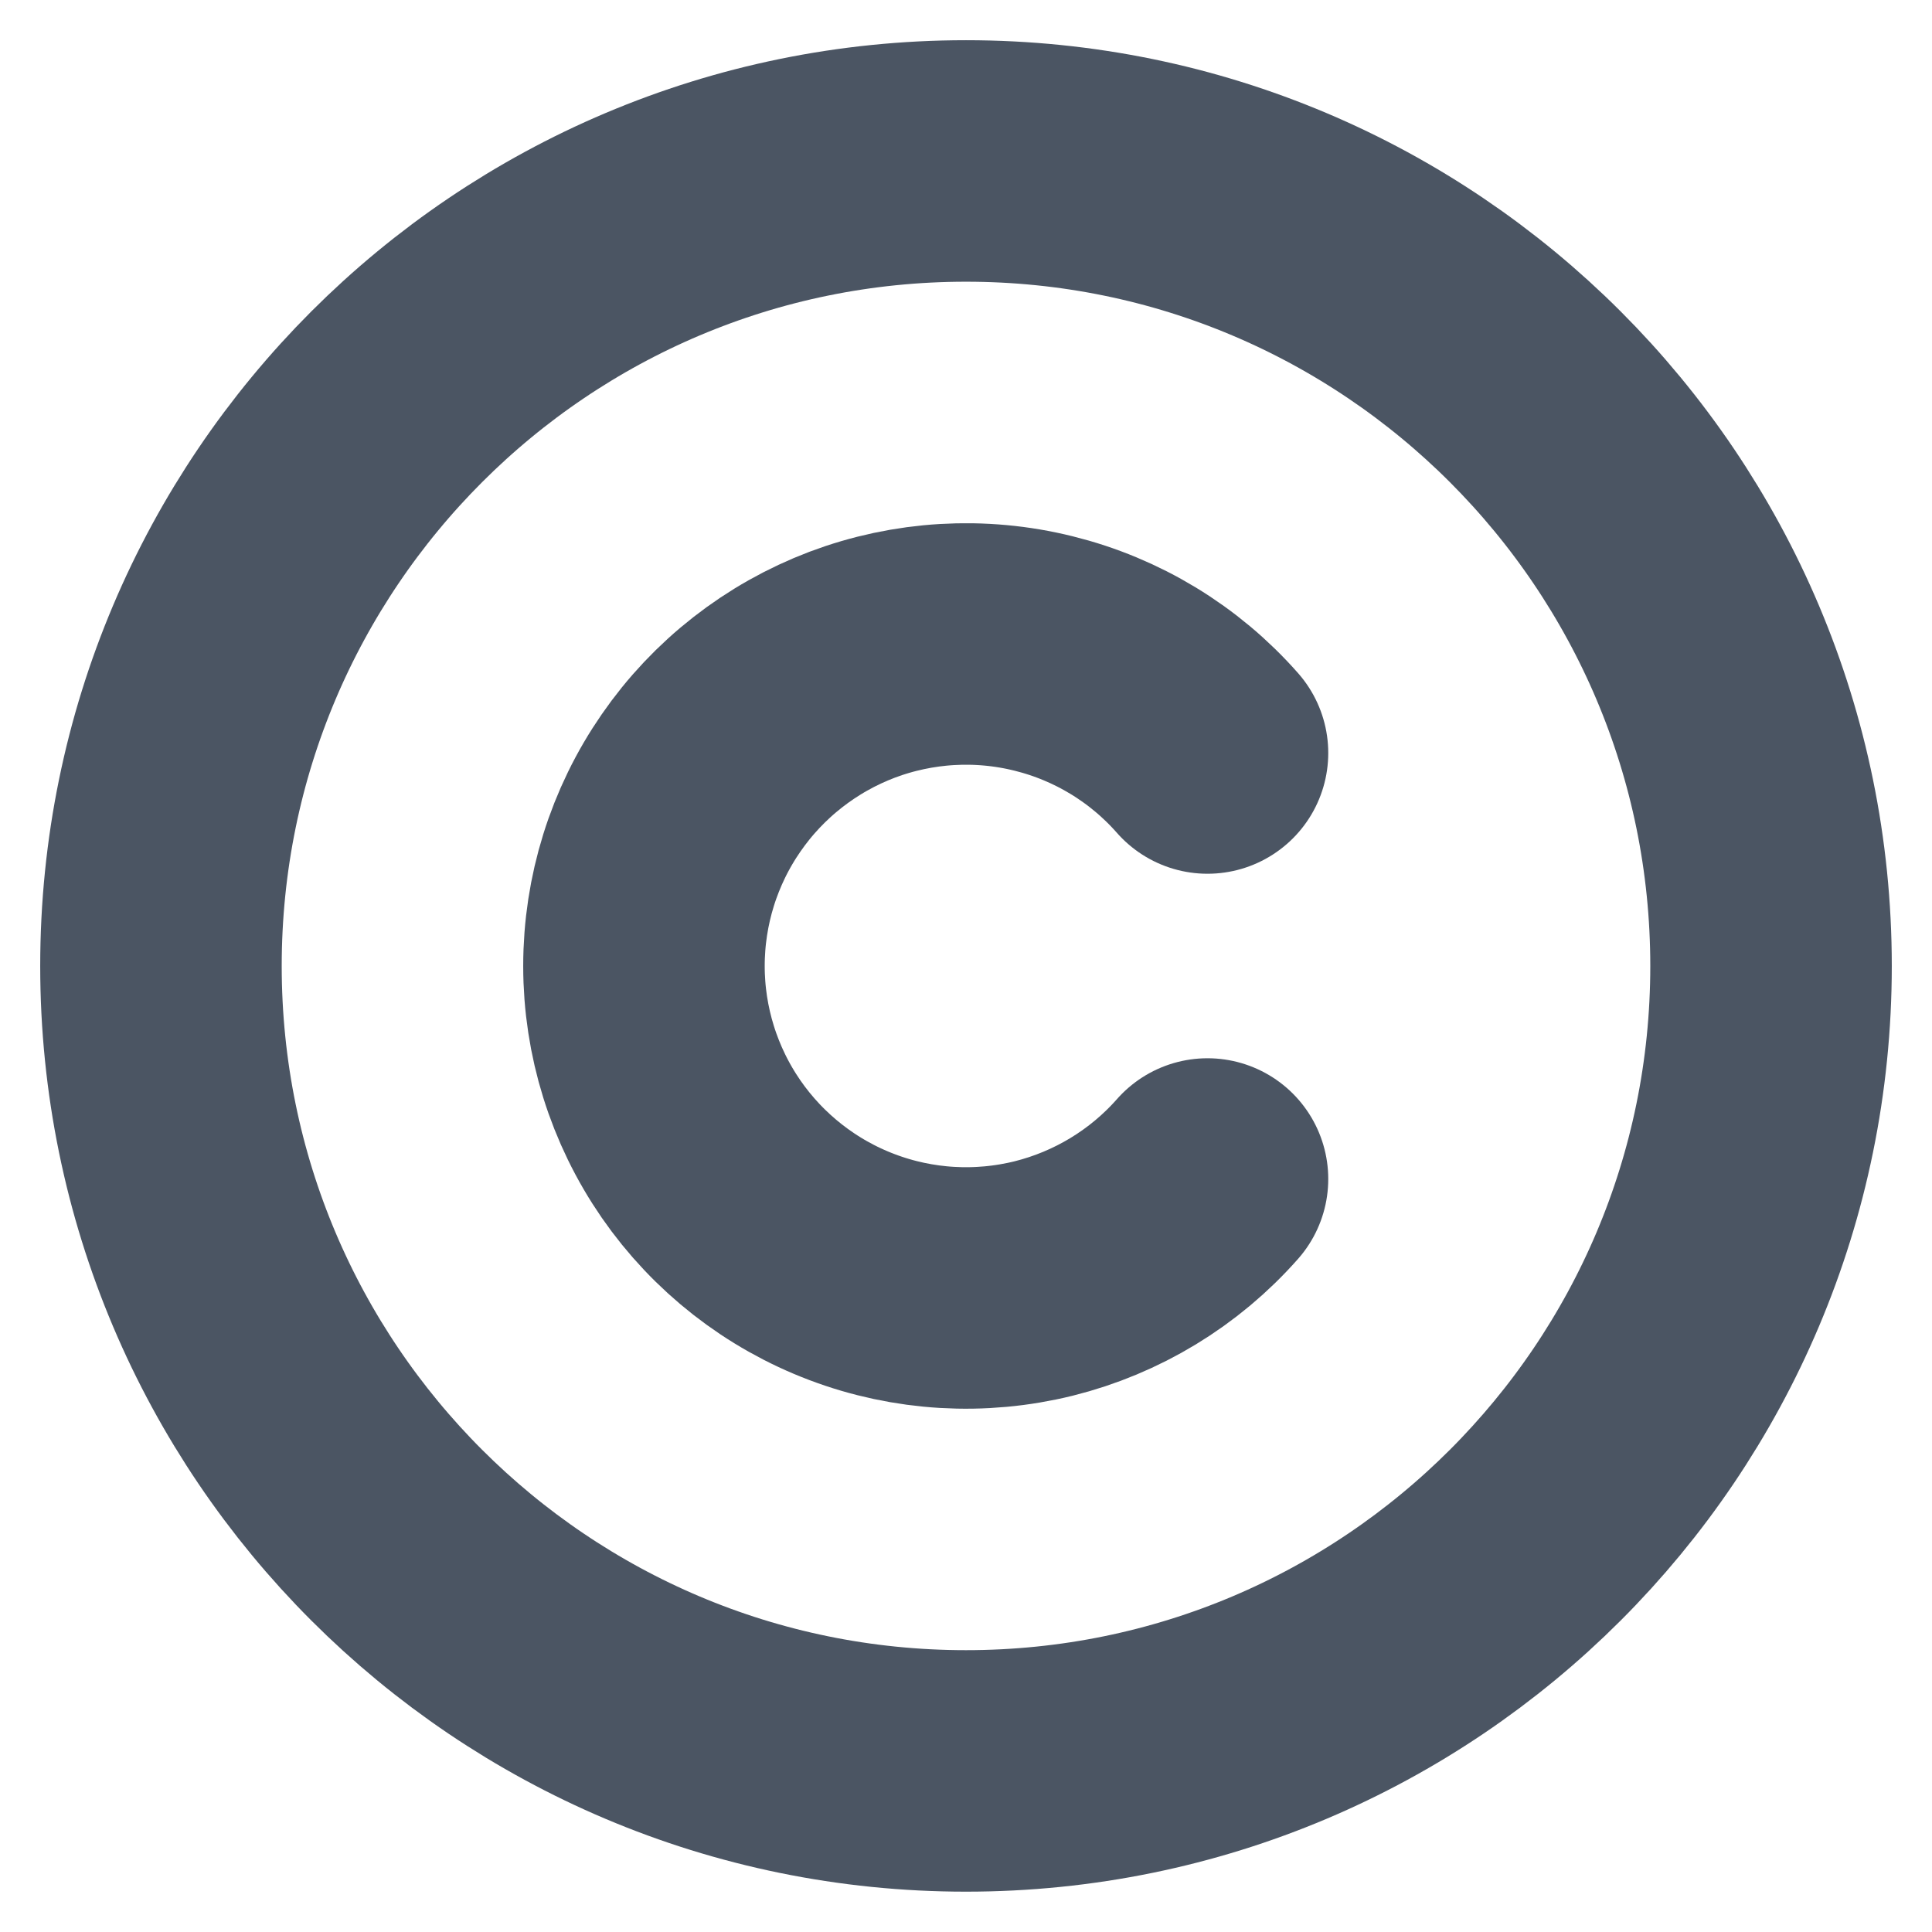 <svg width="16" height="16" viewBox="0 0 16 16" fill="none" xmlns="http://www.w3.org/2000/svg">
<g id="Icon" clip-path="url(#clip0_327_757)">
<path id="Vector" d="M8 14.666C11.682 14.666 14.667 11.682 14.667 8C14.667 4.318 11.682 1.333 8 1.333C4.318 1.333 1.333 4.318 1.333 8C1.333 11.682 4.318 14.666 8 14.666Z" stroke="#4B5563" stroke-width="2" stroke-linecap="round" stroke-linejoin="round"/>
<path id="Vector_2" d="M10 6.236C9.642 5.829 9.168 5.542 8.643 5.412C8.117 5.281 7.564 5.314 7.057 5.505C6.551 5.697 6.114 6.038 5.806 6.484C5.498 6.929 5.333 7.458 5.333 8C5.333 8.541 5.498 9.07 5.806 9.516C6.114 9.961 6.551 10.303 7.057 10.494C7.564 10.686 8.117 10.718 8.643 10.588C9.168 10.457 9.642 10.17 10 9.764" stroke="#4B5563" stroke-width="2" stroke-linecap="round" stroke-linejoin="round"/>
</g>
<defs>
<clipPath id="clip0_327_757">
<rect width="16" height="16" fill="white"/>
</clipPath>
</defs>
</svg>
